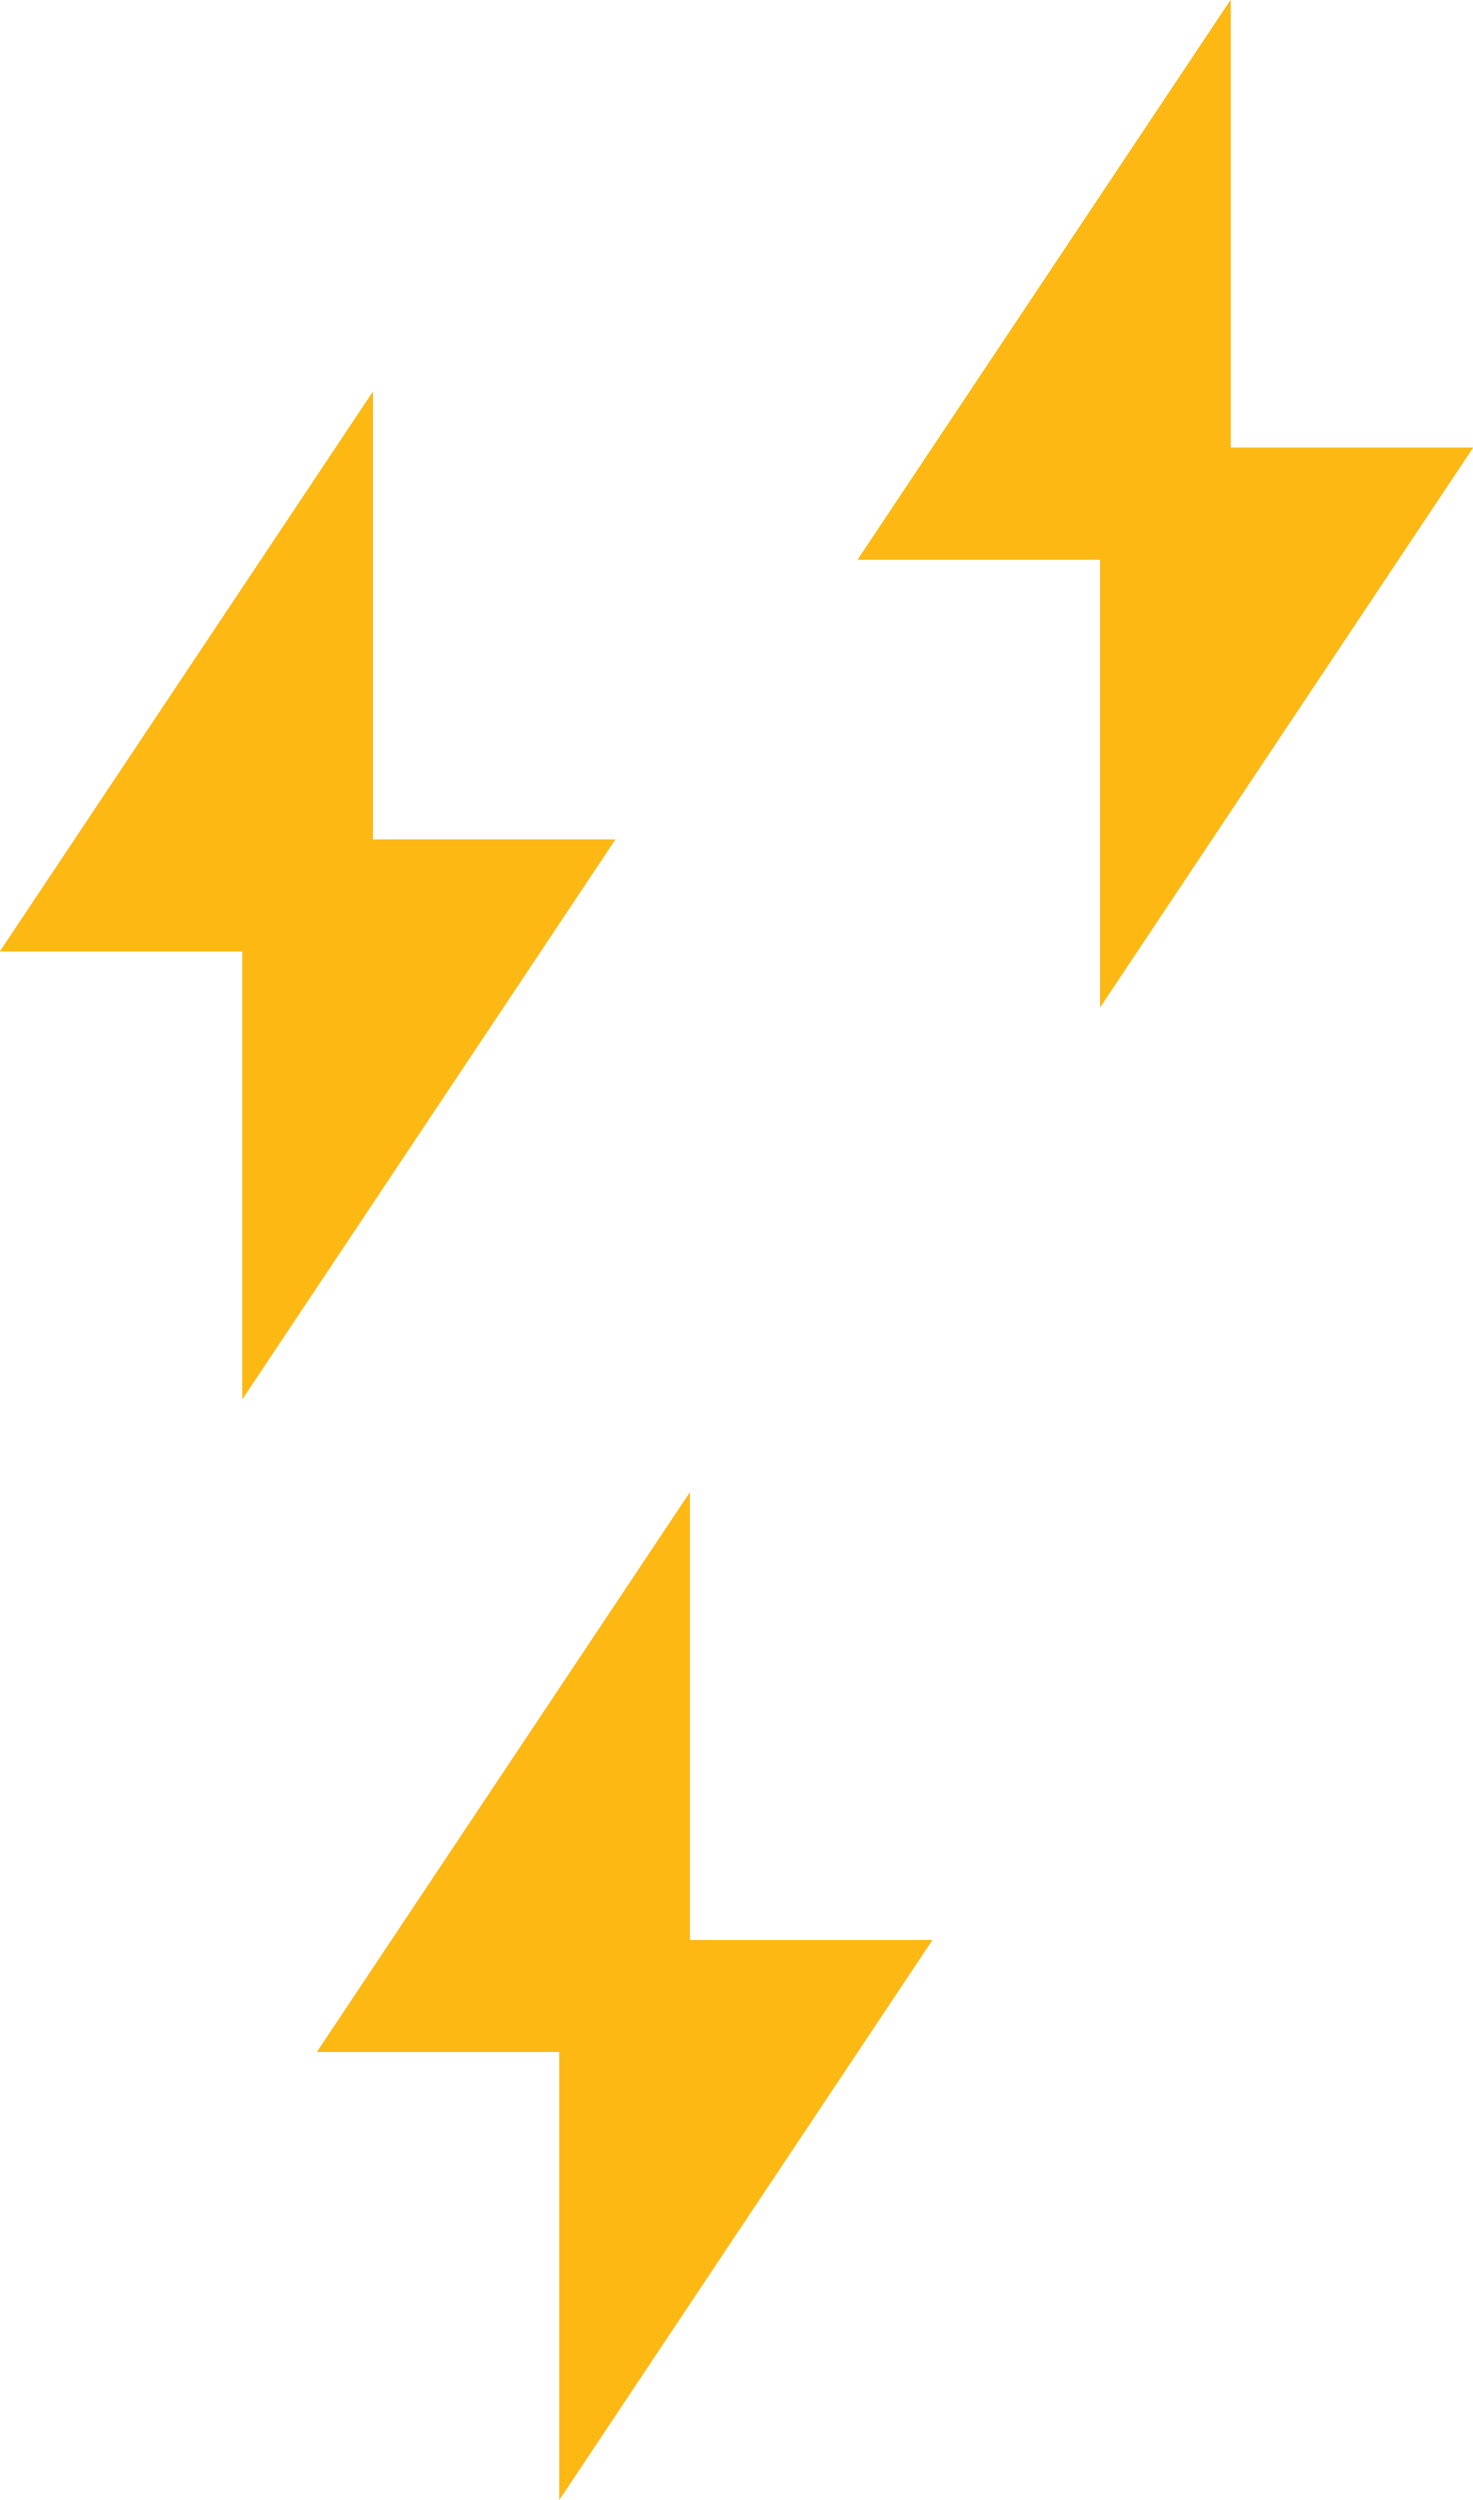 <svg width="79" height="134" viewBox="0 0 79 134" fill="none" xmlns="http://www.w3.org/2000/svg">
<path d="M20 21V51H0L20 21Z" fill="#FDB813"/>
<path d="M20 21V51H0L20 21Z" fill="#FDB813"/>
<path d="M13 75L13 45H33L13 75Z" fill="#FDB813"/>
<path d="M13 75L13 45H33L13 75Z" fill="#FDB813"/>
<path d="M37 80V110H17L37 80Z" fill="#FDB813"/>
<path d="M37 80V110H17L37 80Z" fill="#FDB813"/>
<path d="M30 134L30 104H50L30 134Z" fill="#FDB813"/>
<path d="M30 134L30 104H50L30 134Z" fill="#FDB813"/>
<path d="M66 0V30H46L66 0Z" fill="#FDB813"/>
<path d="M66 0V30H46L66 0Z" fill="#FDB813"/>
<path d="M59 54V24L79 24L59 54Z" fill="#FDB813"/>
<path d="M59 54V24L79 24L59 54Z" fill="#FDB813"/>
</svg>
